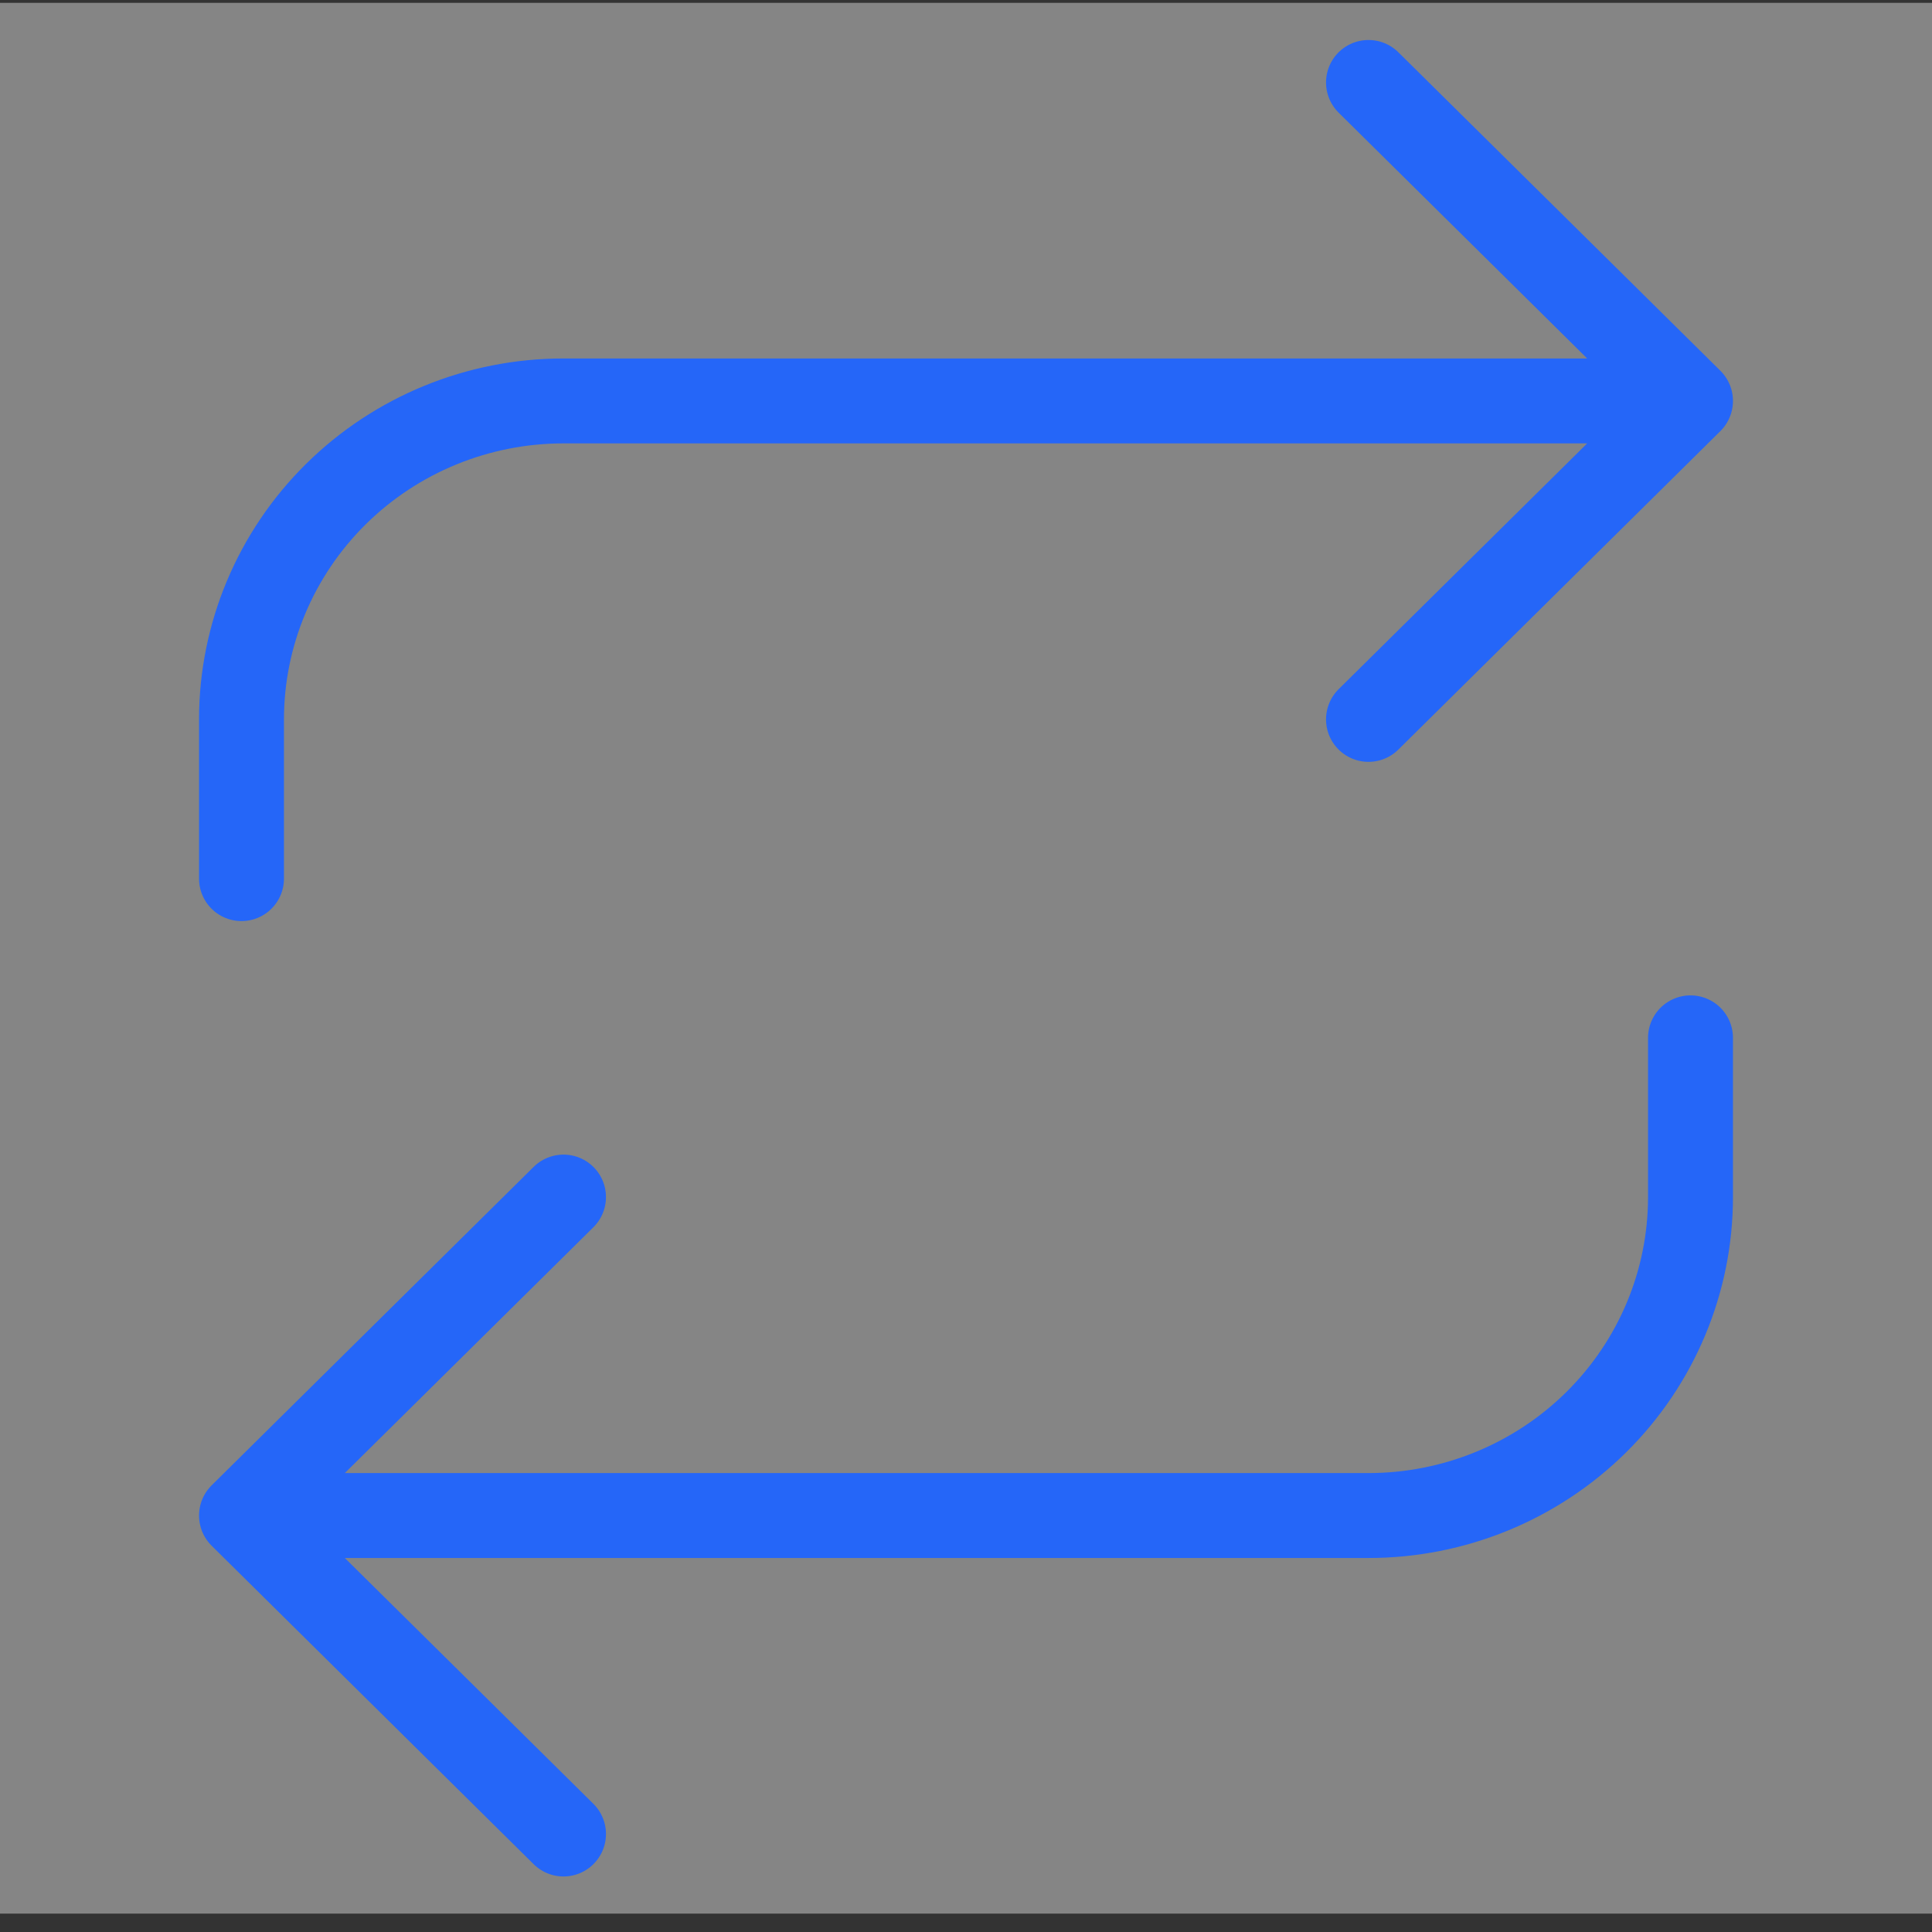 <svg width="91" height="91" viewBox="0 0 91 91" fill="none" xmlns="http://www.w3.org/2000/svg">
<rect x="0" y="0" width="91" height="91" fill="#333333" stroke="none"/>
<rect width="91" height="90" transform="translate(0 0.134)" fill="white" fill-opacity="0.4"/>
<path d="M64.458 3.884L79.625 18.884M79.625 18.884L64.458 33.884M79.625 18.884H26.542C22.519 18.884 18.662 20.464 15.817 23.277C12.973 26.09 11.375 29.905 11.375 33.884V41.384M26.542 86.384L11.375 71.384M11.375 71.384L26.542 56.384M11.375 71.384H64.458C68.481 71.384 72.338 69.803 75.183 66.99C78.027 64.177 79.625 60.362 79.625 56.384V48.884" stroke="#1F64FF" stroke-opacity="0.94" stroke-width="4" stroke-linecap="round" stroke-linejoin="round"/>
</svg>

